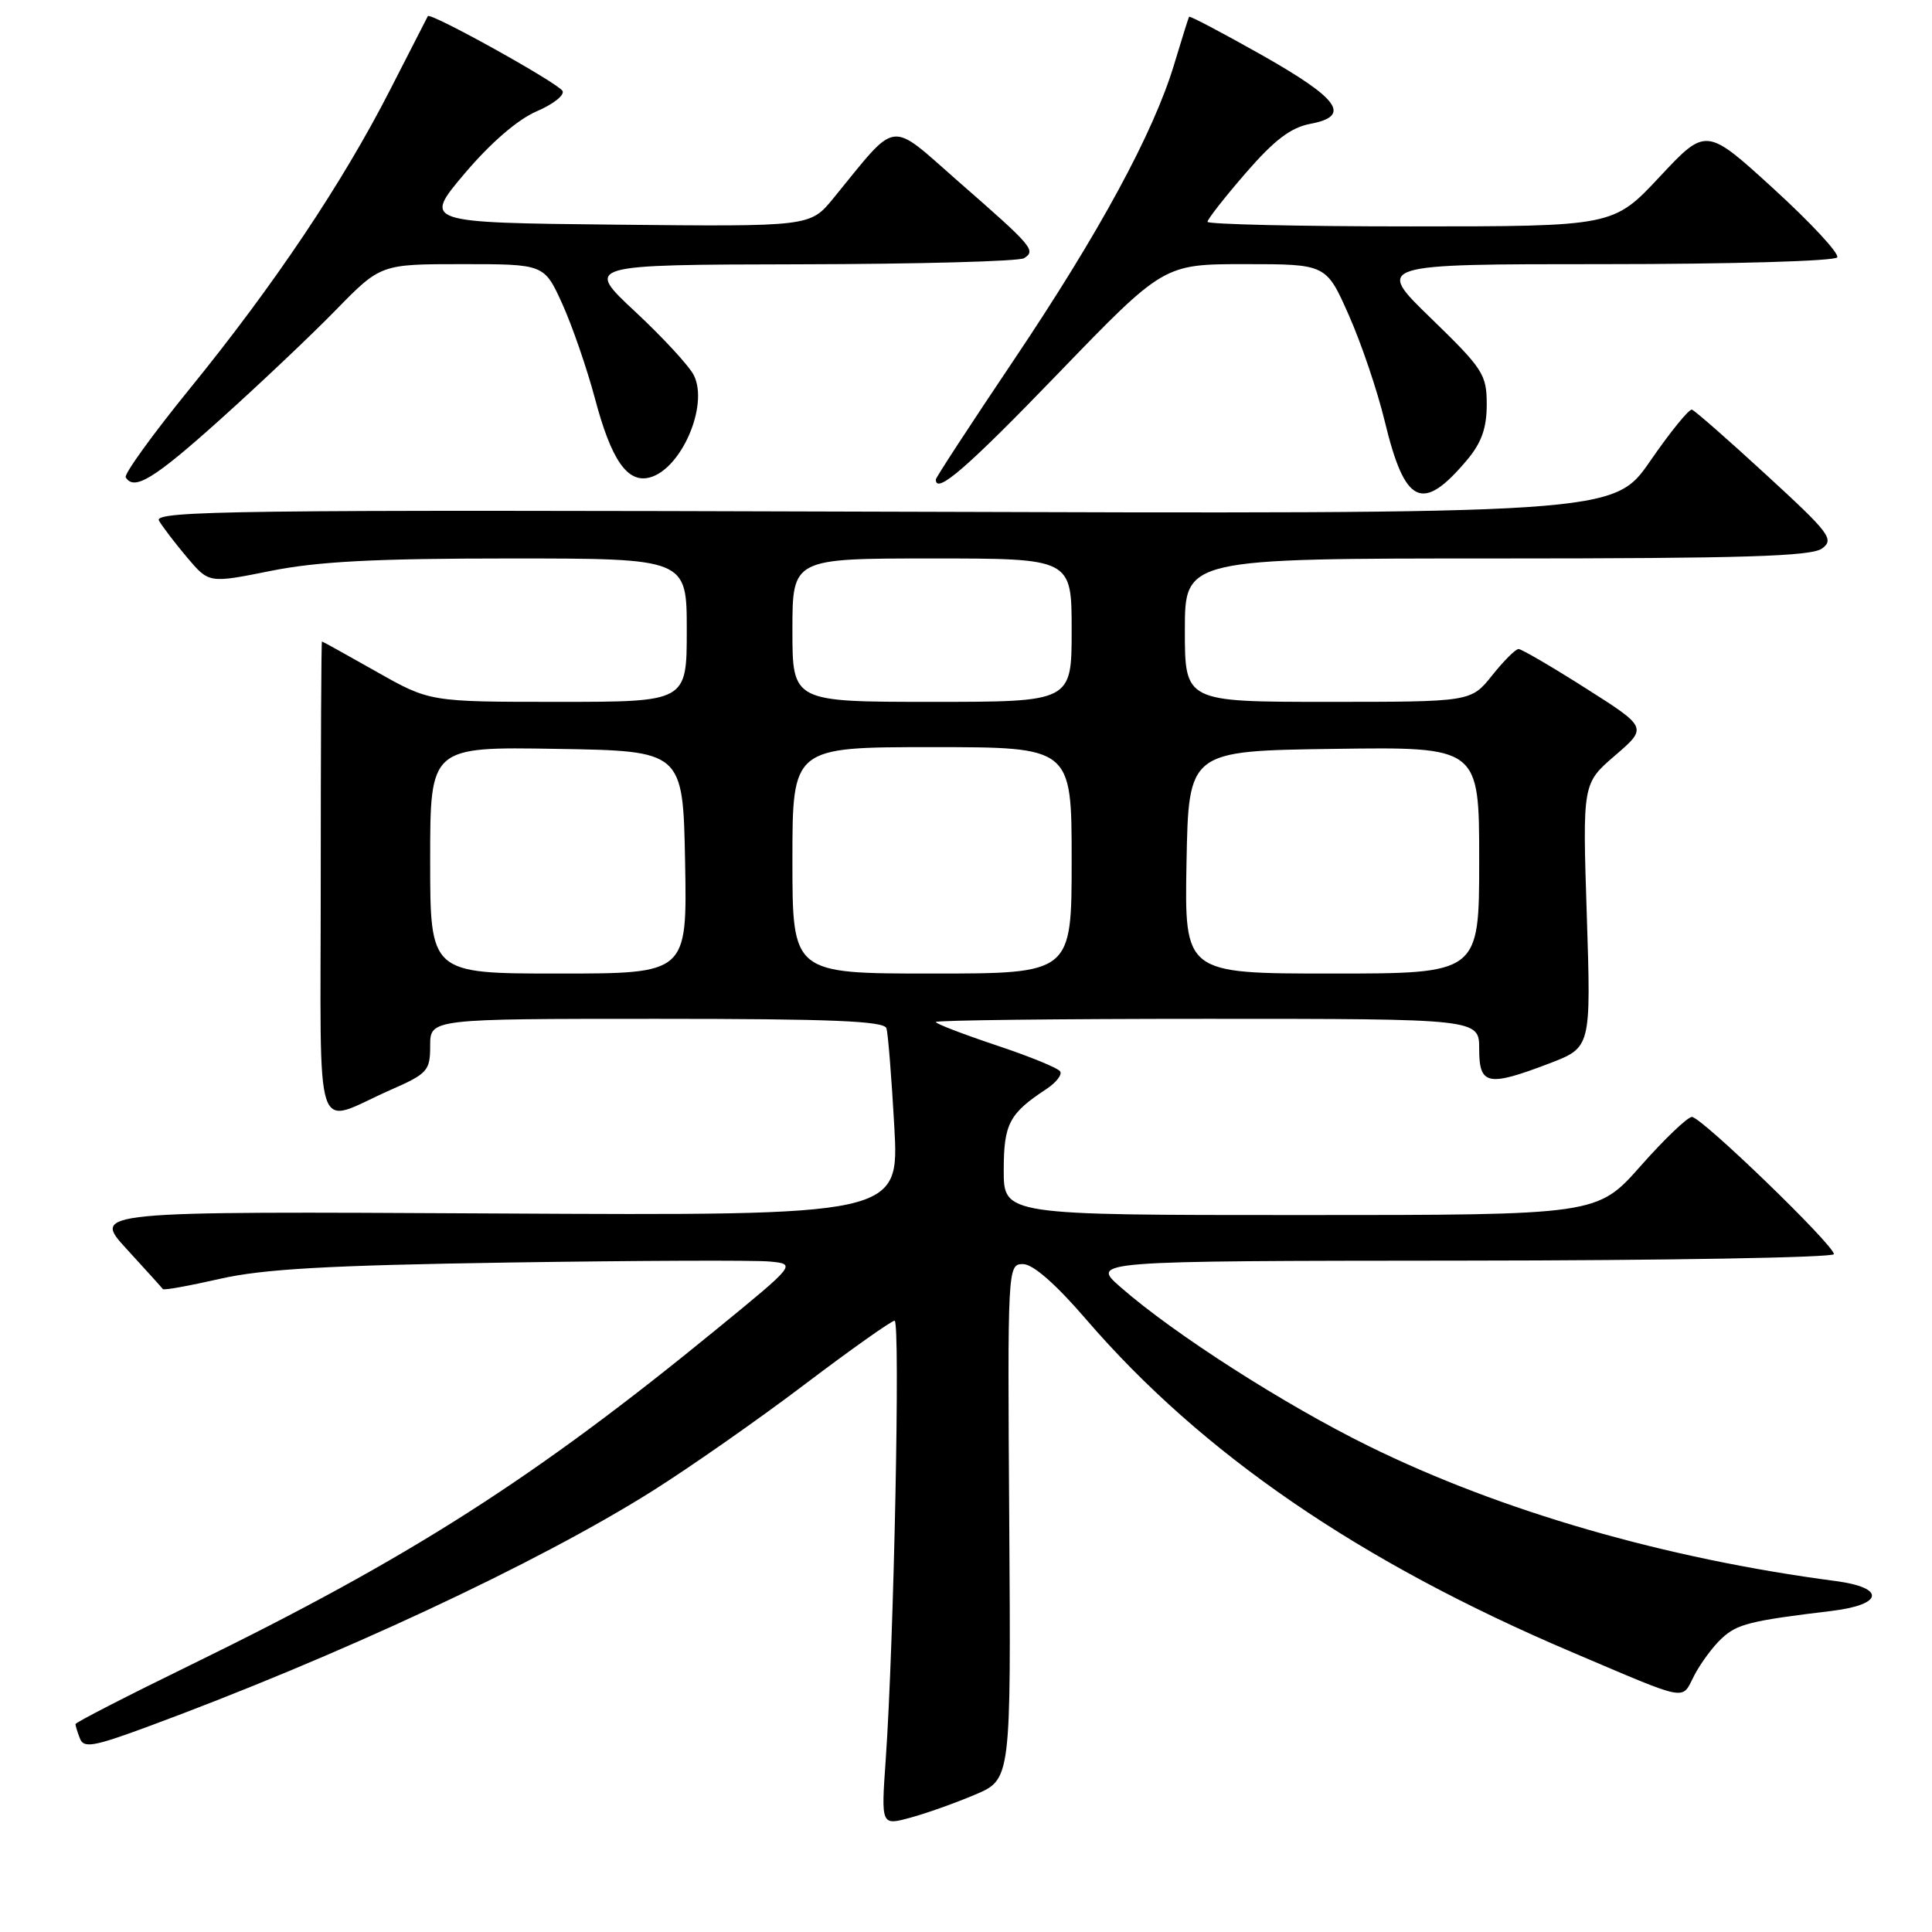 <?xml version="1.0" encoding="UTF-8" standalone="no"?>
<!DOCTYPE svg PUBLIC "-//W3C//DTD SVG 1.1//EN" "http://www.w3.org/Graphics/SVG/1.1/DTD/svg11.dtd" >
<svg xmlns="http://www.w3.org/2000/svg" xmlns:xlink="http://www.w3.org/1999/xlink" version="1.1" viewBox="0 0 256 256">
 <g >
 <path fill="currentColor"
d=" M 129.23 237.79 C 133.96 235.77 133.96 235.77 133.73 201.63 C 133.50 167.78 133.52 167.50 135.56 167.50 C 136.87 167.50 139.88 170.13 143.89 174.79 C 159.25 192.63 180.17 206.97 208.32 218.93 C 224.02 225.60 222.76 225.36 224.50 222.00 C 225.34 220.38 226.97 218.18 228.13 217.10 C 230.18 215.19 231.87 214.76 242.75 213.45 C 249.58 212.62 249.86 210.37 243.25 209.50 C 220.66 206.53 198.88 200.24 181.37 191.62 C 170.20 186.13 155.57 176.76 148.50 170.57 C 144.50 167.08 144.50 167.08 193.75 167.04 C 220.84 167.02 243.00 166.63 243.00 166.18 C 243.00 164.97 225.44 148.00 224.19 148.00 C 223.61 148.00 220.55 150.93 217.39 154.50 C 211.64 161.00 211.64 161.00 172.32 161.00 C 133.00 161.00 133.00 161.00 133.00 155.07 C 133.00 148.92 133.73 147.54 138.63 144.32 C 139.92 143.47 140.76 142.42 140.48 141.97 C 140.21 141.52 136.38 139.96 131.99 138.50 C 127.60 137.03 124.00 135.65 124.00 135.42 C 124.00 135.19 140.20 135.00 160.00 135.00 C 196.00 135.00 196.00 135.00 196.00 139.00 C 196.00 143.80 197.12 144.03 205.32 140.90 C 210.82 138.79 210.82 138.79 210.26 121.31 C 209.69 103.82 209.69 103.82 214.00 100.11 C 218.31 96.40 218.31 96.40 210.12 91.20 C 205.62 88.34 201.61 86.00 201.22 86.00 C 200.82 86.00 199.24 87.58 197.71 89.50 C 194.91 93.00 194.91 93.00 175.96 93.00 C 157.00 93.00 157.00 93.00 157.00 83.50 C 157.00 74.00 157.00 74.00 198.31 74.00 C 230.97 74.00 240.00 73.72 241.43 72.68 C 243.08 71.47 242.46 70.65 234.05 62.93 C 229.01 58.29 224.57 54.40 224.19 54.28 C 223.81 54.17 221.32 57.23 218.66 61.09 C 213.81 68.11 213.81 68.11 117.00 67.80 C 31.17 67.53 20.30 67.67 21.07 69.00 C 21.56 69.83 23.24 72.03 24.82 73.90 C 27.69 77.29 27.69 77.29 35.86 75.65 C 42.07 74.40 49.69 74.00 67.52 74.00 C 91.00 74.00 91.00 74.00 91.00 83.50 C 91.00 93.00 91.00 93.00 73.97 93.00 C 56.94 93.00 56.94 93.00 49.88 89.00 C 46.00 86.80 42.75 85.00 42.66 85.00 C 42.57 85.00 42.50 99.17 42.50 116.49 C 42.50 152.35 41.39 148.98 51.75 144.42 C 56.67 142.26 57.00 141.88 57.00 138.56 C 57.00 135.00 57.00 135.00 87.03 135.00 C 110.18 135.00 117.15 135.29 117.46 136.25 C 117.67 136.94 118.14 142.81 118.50 149.29 C 119.15 161.08 119.15 161.08 65.67 160.79 C 12.19 160.50 12.19 160.50 16.78 165.50 C 19.30 168.25 21.46 170.64 21.58 170.81 C 21.70 170.99 25.10 170.37 29.15 169.45 C 34.86 168.15 43.43 167.66 67.50 167.29 C 84.55 167.03 100.07 166.97 102.00 167.16 C 105.50 167.50 105.50 167.50 95.00 176.09 C 70.79 195.91 54.28 206.45 25.25 220.62 C 16.86 224.71 10.00 228.24 10.00 228.45 C 10.00 228.66 10.26 229.52 10.59 230.36 C 11.08 231.66 12.37 231.45 19.34 228.88 C 44.68 219.54 71.22 207.16 86.50 197.53 C 91.45 194.41 100.52 188.07 106.64 183.43 C 112.77 178.79 118.13 175.00 118.54 175.00 C 119.31 175.00 118.45 217.68 117.36 233.20 C 116.75 241.91 116.75 241.91 120.63 240.85 C 122.76 240.28 126.63 238.89 129.23 237.79 Z  M 194.39 60.95 C 196.31 58.67 197.00 56.72 197.00 53.59 C 197.00 49.62 196.52 48.87 189.61 42.17 C 182.21 35.00 182.21 35.00 212.55 35.00 C 229.35 35.00 243.13 34.60 243.44 34.10 C 243.74 33.61 239.96 29.53 235.03 25.03 C 226.07 16.85 226.07 16.85 219.92 23.42 C 213.77 30.00 213.77 30.00 186.89 30.00 C 172.10 30.00 160.00 29.72 160.00 29.39 C 160.00 29.05 162.28 26.14 165.07 22.92 C 168.85 18.56 171.03 16.90 173.62 16.41 C 179.10 15.38 177.49 13.11 167.10 7.24 C 161.94 4.33 157.65 2.07 157.56 2.22 C 157.47 2.38 156.58 5.20 155.59 8.50 C 152.85 17.61 145.66 30.86 134.28 47.79 C 128.63 56.20 124.00 63.28 124.00 63.54 C 124.00 65.58 128.14 62.00 140.20 49.50 C 154.20 35.00 154.20 35.00 164.97 35.00 C 175.73 35.00 175.73 35.00 178.72 41.75 C 180.37 45.46 182.51 51.78 183.48 55.80 C 186.16 66.92 188.46 68.00 194.39 60.95 Z  M 29.15 55.61 C 34.29 51.00 41.19 44.47 44.47 41.11 C 50.44 35.00 50.44 35.00 61.27 35.00 C 72.11 35.00 72.11 35.00 74.50 40.25 C 75.81 43.14 77.76 48.78 78.83 52.79 C 81.00 60.97 83.13 64.04 86.08 63.27 C 90.27 62.17 93.93 53.73 91.94 49.73 C 91.33 48.50 87.83 44.71 84.16 41.29 C 77.50 35.08 77.50 35.08 106.00 35.02 C 121.68 34.99 135.04 34.63 135.70 34.21 C 137.30 33.19 136.84 32.65 127.06 24.11 C 117.62 15.85 119.12 15.65 110.42 26.28 C 107.35 30.03 107.35 30.03 81.71 29.77 C 56.07 29.50 56.07 29.50 61.56 23.00 C 65.00 18.94 68.57 15.85 71.09 14.76 C 73.32 13.81 74.86 12.58 74.53 12.04 C 73.84 10.93 57.00 1.58 56.69 2.14 C 56.59 2.34 54.31 6.78 51.64 12.00 C 45.33 24.33 36.30 37.79 25.15 51.50 C 20.23 57.55 16.41 62.84 16.66 63.25 C 17.77 65.07 20.40 63.47 29.15 55.61 Z  M 57.00 113.98 C 57.00 98.95 57.00 98.95 73.75 99.23 C 90.50 99.50 90.50 99.50 90.78 114.25 C 91.05 129.00 91.05 129.00 74.03 129.00 C 57.00 129.00 57.00 129.00 57.00 113.98 Z  M 105.00 114.00 C 105.00 99.00 105.00 99.00 123.50 99.00 C 142.00 99.00 142.00 99.00 142.00 114.00 C 142.00 129.00 142.00 129.00 123.50 129.00 C 105.00 129.00 105.00 129.00 105.00 114.00 Z  M 157.22 114.25 C 157.50 99.50 157.50 99.50 176.75 99.23 C 196.00 98.96 196.00 98.96 196.00 113.98 C 196.00 129.00 196.00 129.00 176.47 129.00 C 156.95 129.00 156.95 129.00 157.22 114.25 Z  M 105.00 83.50 C 105.00 74.00 105.00 74.00 123.50 74.00 C 142.00 74.00 142.00 74.00 142.00 83.50 C 142.00 93.00 142.00 93.00 123.50 93.00 C 105.00 93.00 105.00 93.00 105.00 83.50 Z "/>
</g>
</svg>
